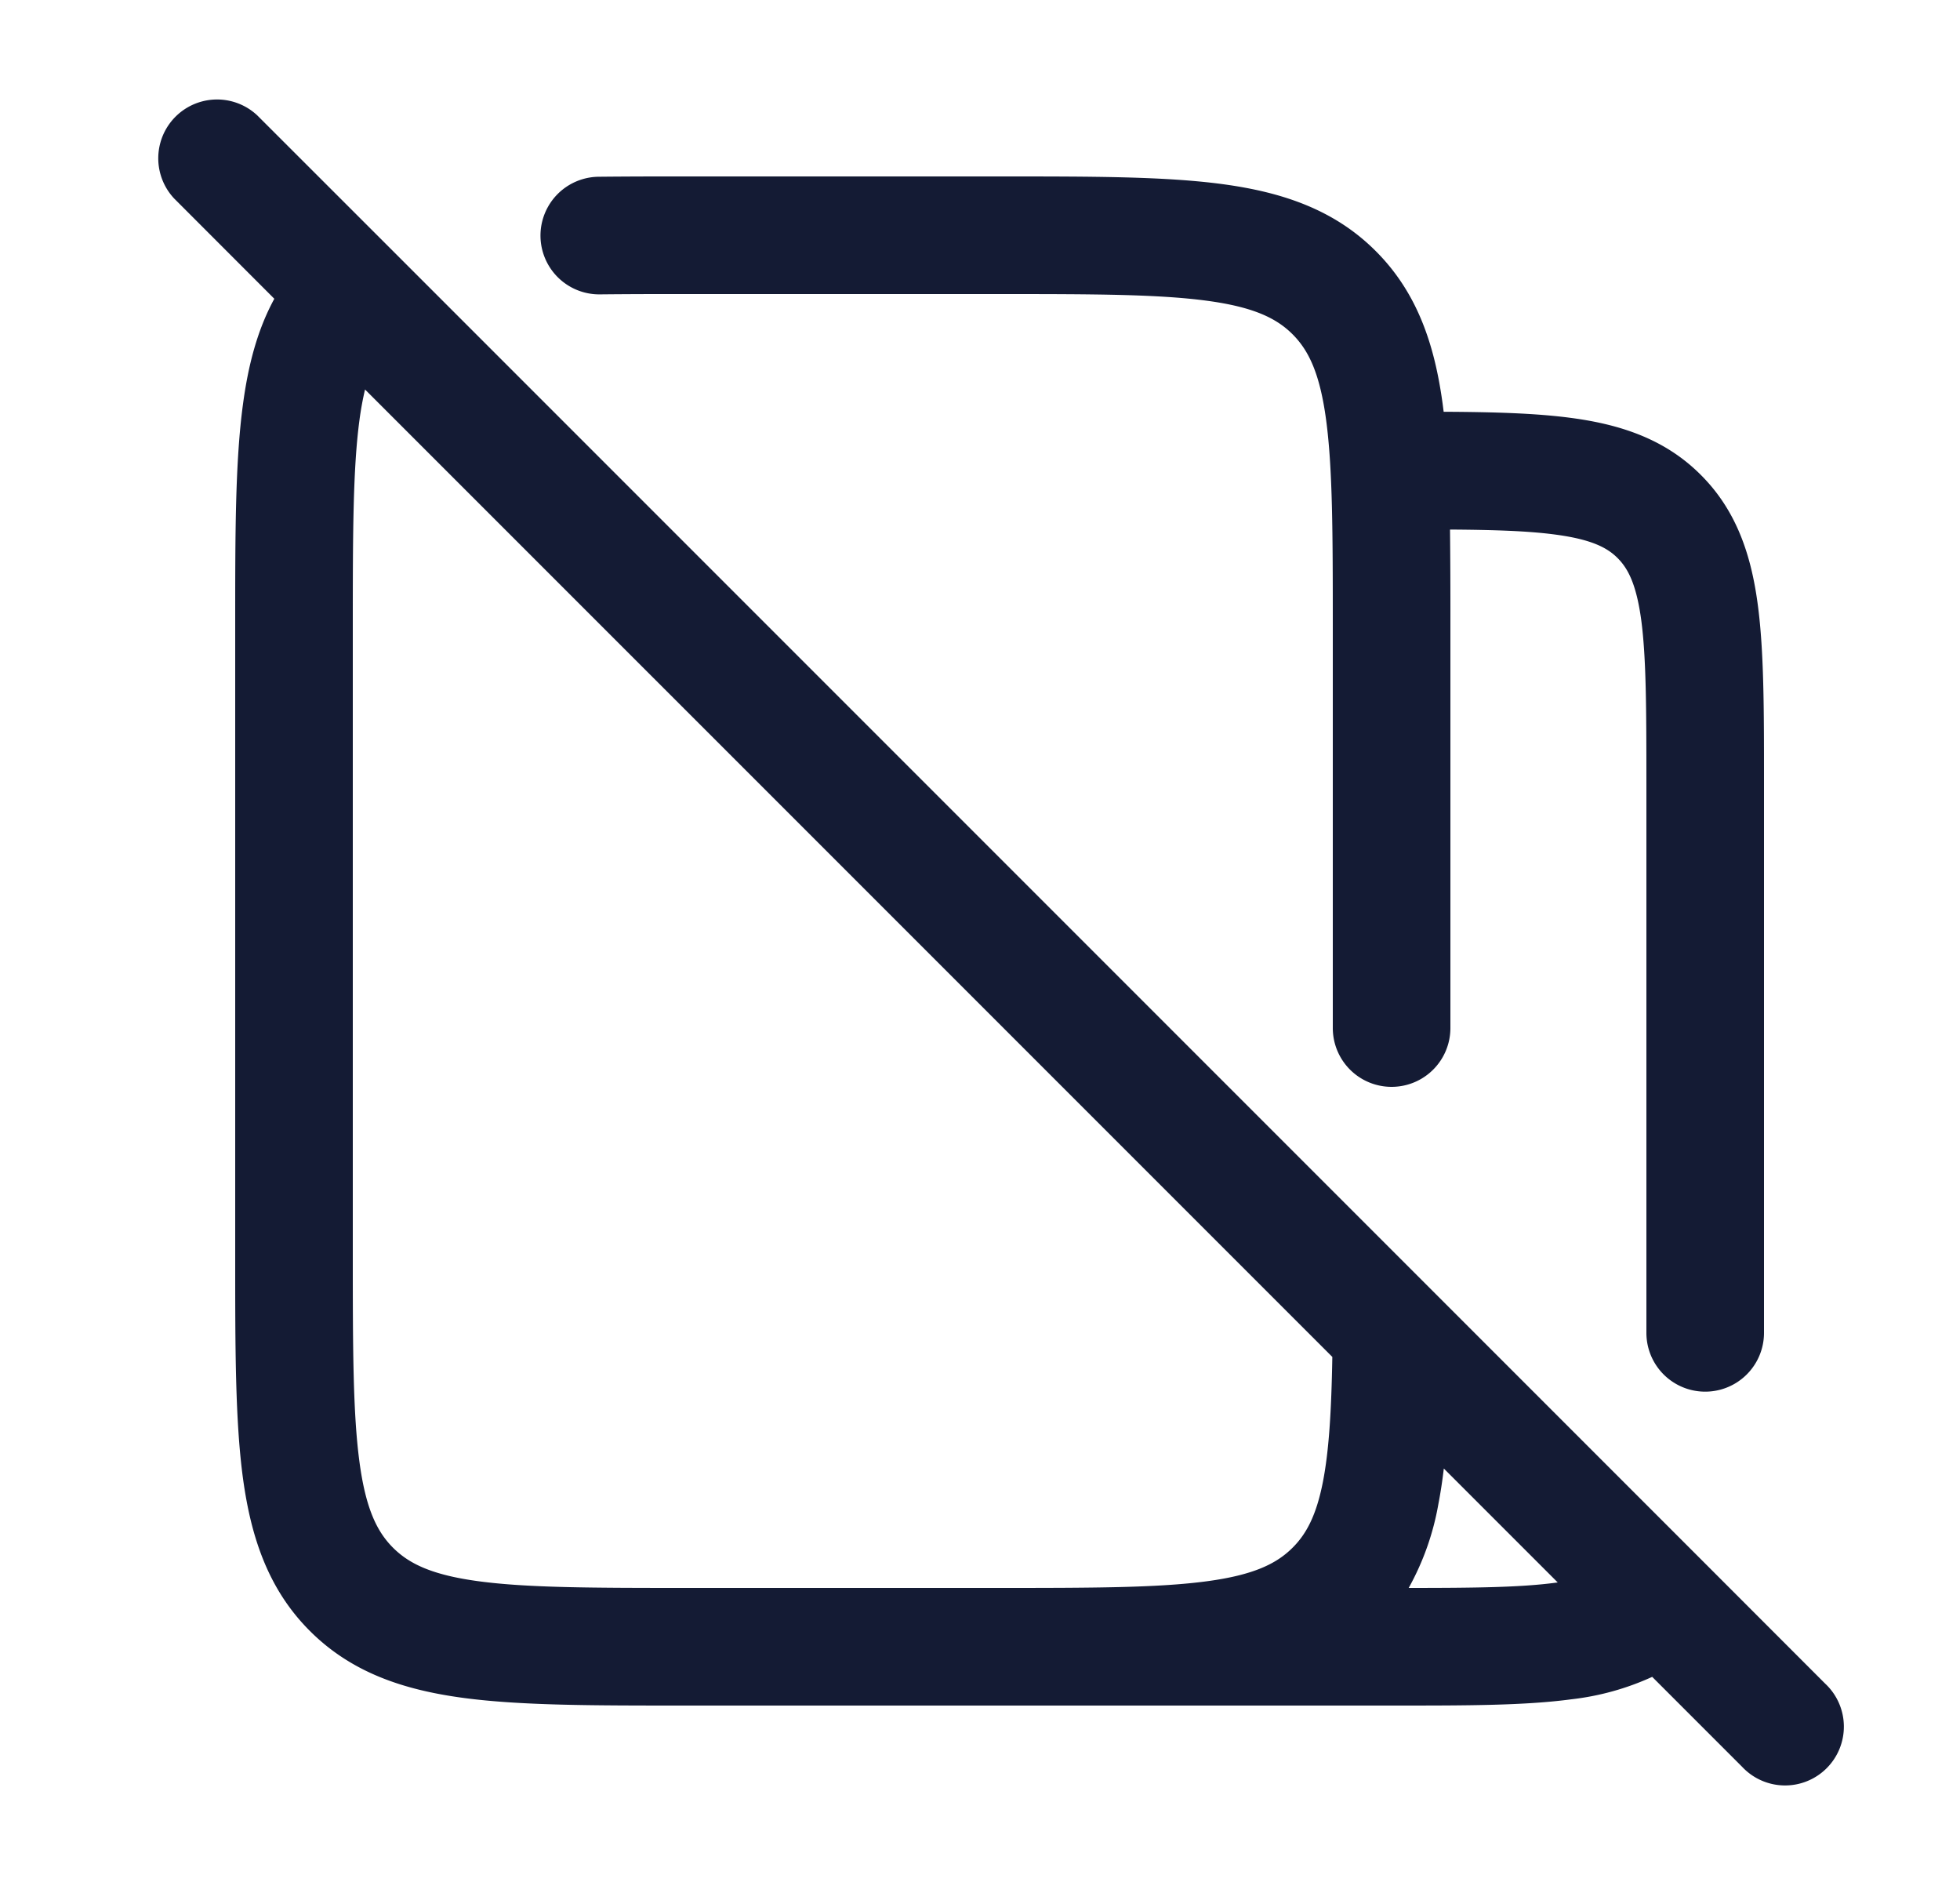 <svg xmlns="http://www.w3.org/2000/svg" width="25" height="24" fill="none"><path fill="#141B34" fill-rule="evenodd" d="M3.28 1.47a.75.75 0 0 0-1.06 1.06l1.279 1.28c-.218.4-.334.852-.4 1.347C3 5.887 3 6.813 3 7.947v8.107c0 1.133 0 2.058.098 2.79.103.763.325 1.425.854 1.954s1.19.751 1.955.854c.73.098 1.656.098 2.79.098h9.105c.899 0 1.648 0 2.242-.08a3.4 3.4 0 0 0 1.03-.286l1.146 1.146a.75.75 0 1 0 1.06-1.06l-1.585-1.586L5.013 3.202zm1.376 3.497a4 4 0 0 0-.071.39C4.502 5.976 4.5 6.8 4.5 8v8c0 1.2.002 2.024.085 2.643.08.598.224.89.428 1.094s.496.348 1.094.428c.619.083 1.443.085 2.643.085h4c1.2 0 2.024-.002 2.643-.085.598-.08.89-.224 1.094-.428.175-.174.303-.411.387-.84.077-.394.108-.9.12-1.593zm13.76 13.76q-.028.24-.07.457a3.4 3.4 0 0 1-.378 1.066c.845 0 1.43-.007 1.877-.067l.024-.003zM12.75 3.75c1.2 0 2.024.002 2.643.085.598.08.89.224 1.094.428s.348.496.428 1.094C16.998 5.976 17 6.8 17 8v5.11a.75.75 0 0 0 1.5 0V7.947q.001-.64-.005-1.194c.572.004 1.003.018 1.35.065.461.062.659.169.789.3s.237.327.3.788C20.998 8.388 21 9.036 21 10v6.997a.75.75 0 0 0 1.5 0V9.948c0-.898 0-1.648-.08-2.242-.084-.628-.27-1.195-.726-1.65-.455-.456-1.022-.642-1.65-.726-.454-.061-.998-.076-1.63-.079l-.012-.094c-.103-.764-.325-1.426-.854-1.955s-1.19-.751-1.955-.854c-.73-.098-1.656-.098-2.79-.098H8.748q-.6-.001-1.112.004a.75.75 0 0 0 .016 1.5q.496-.005 1.099-.004z" clip-rule="evenodd"/></svg>